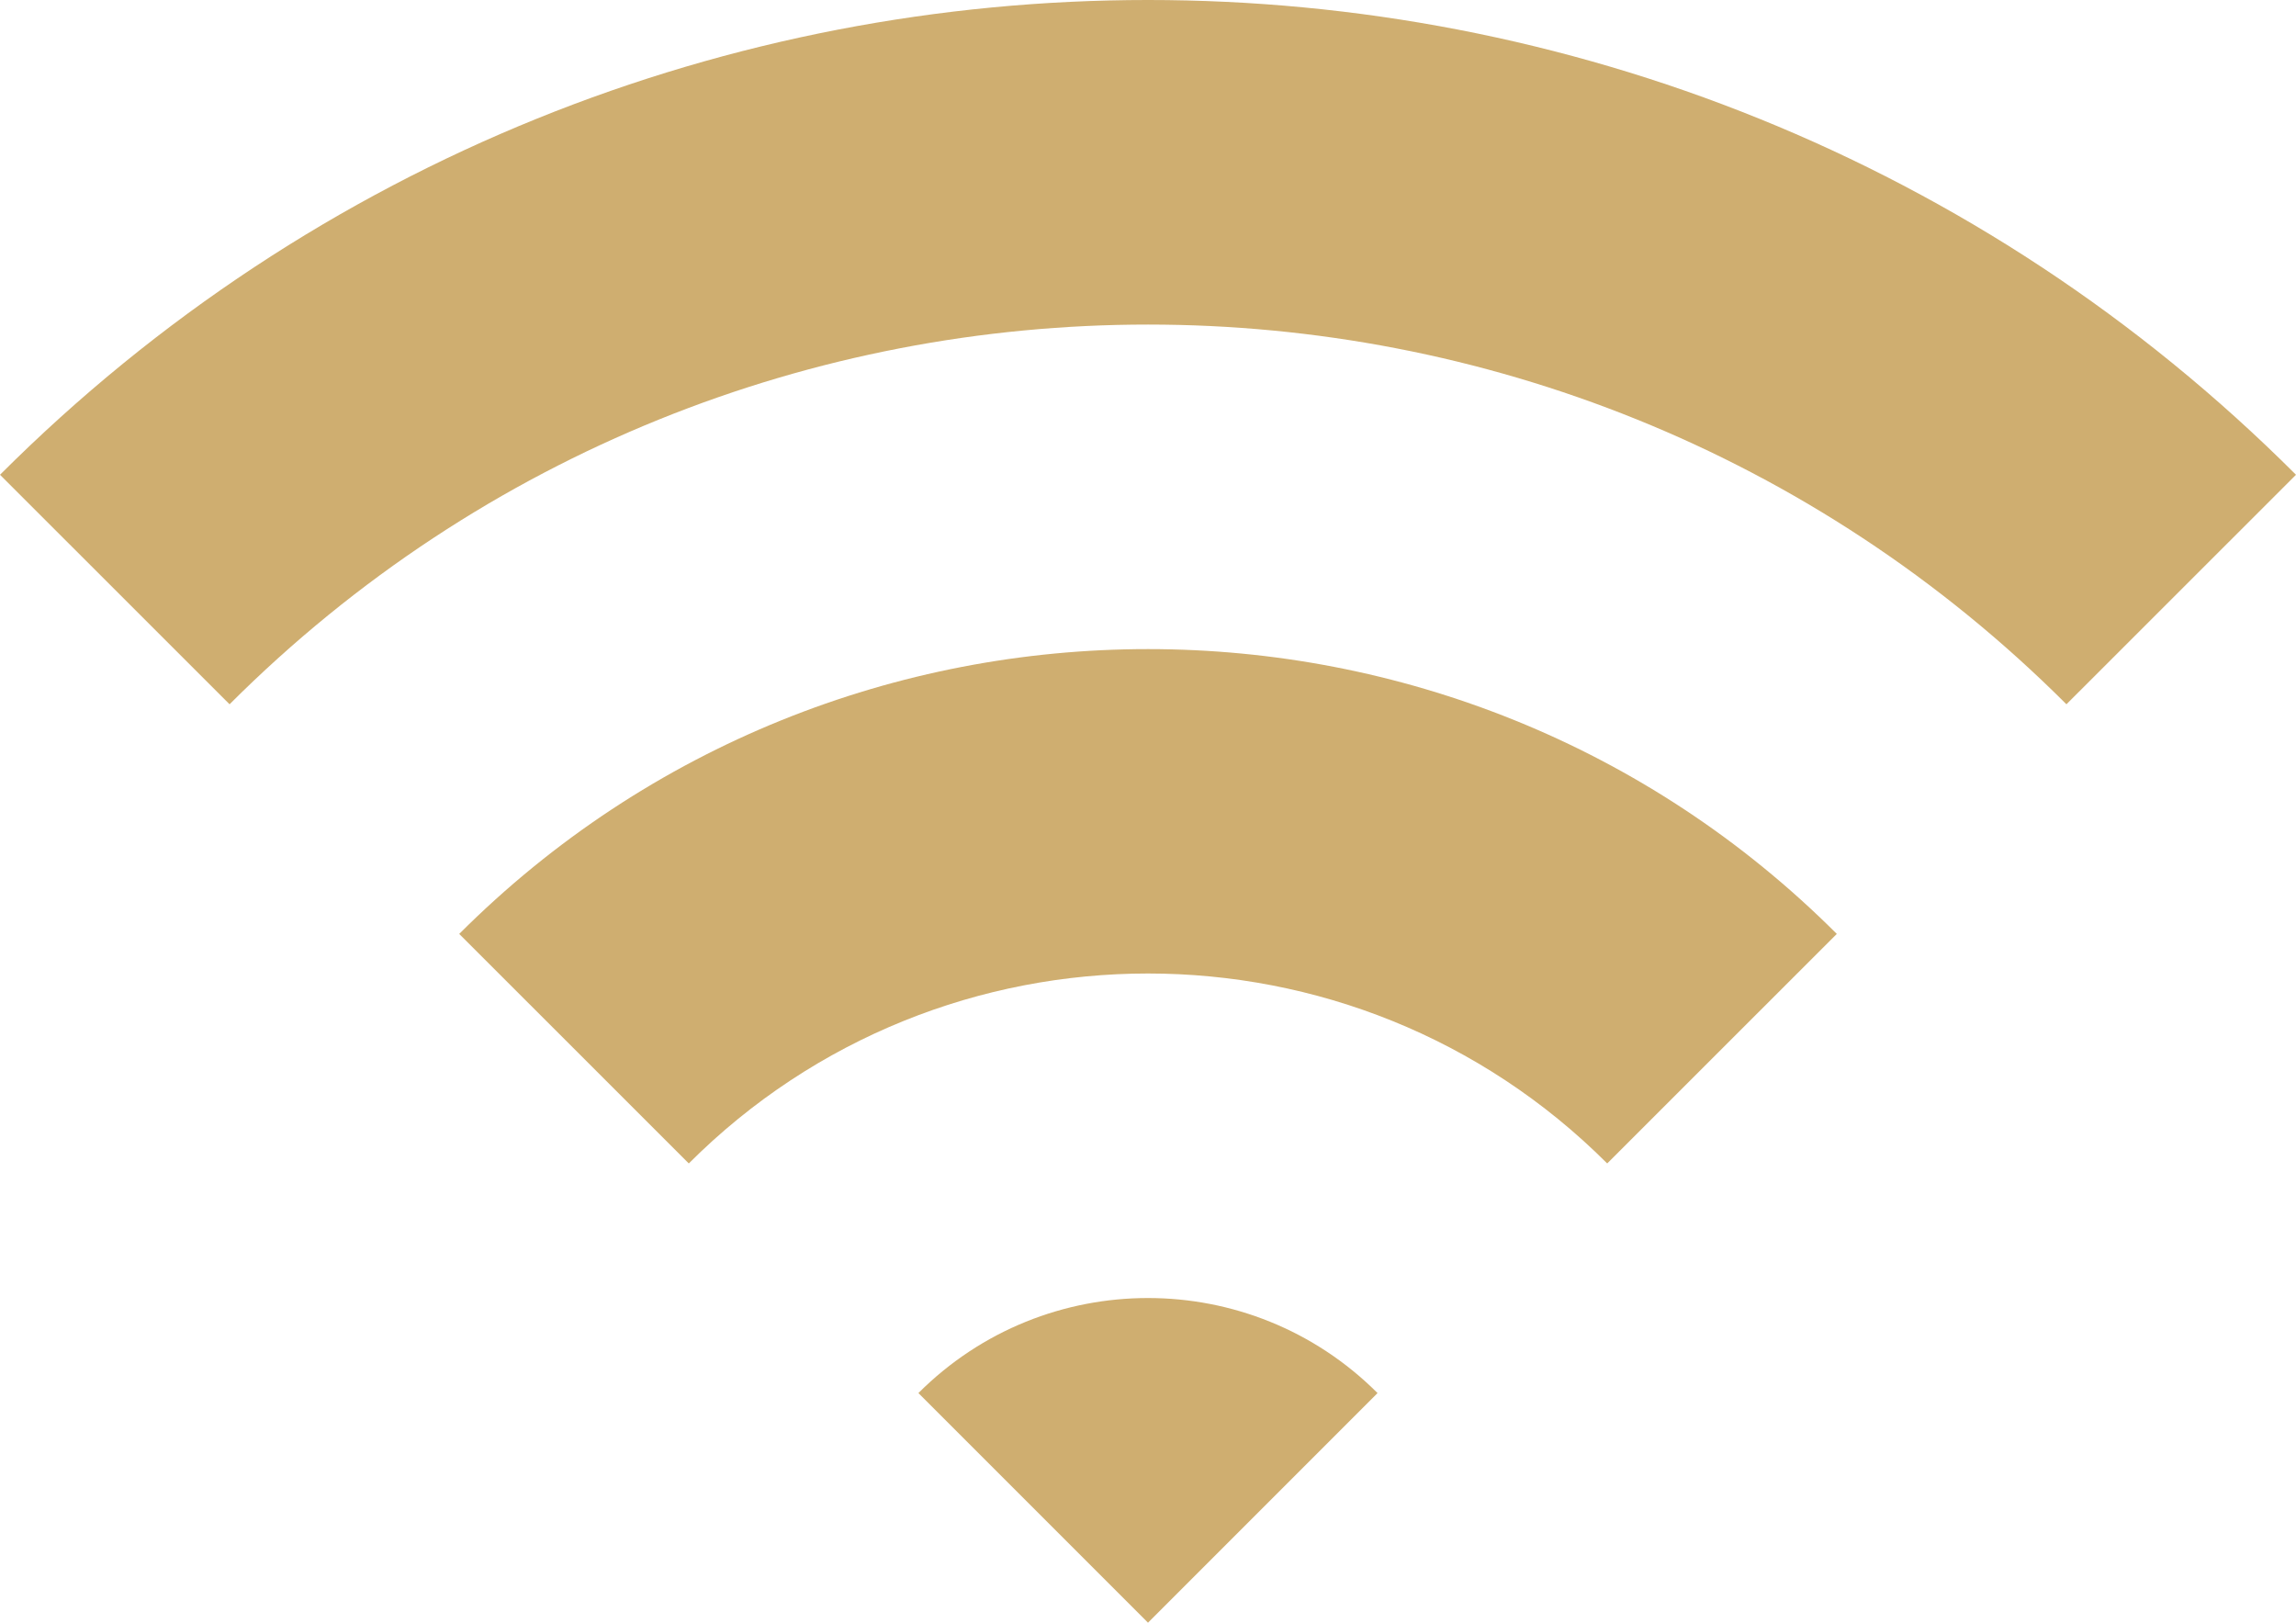 <svg width="75" height="53" fill="none" xmlns="http://www.w3.org/2000/svg"><path d="M0 15.507l7.499 7.496c16.546-16.538 43.462-16.534 60.002 0L75 15.507c-20.677-20.676-54.321-20.676-75 0z" fill="#CFAE70"/><path d="M15.001 30.504L22.5 38c8.272-8.272 21.727-8.272 30 0l7.5-7.497c-12.402-12.403-32.596-12.403-44.999 0zM30 45.5l7.5 7.5 7.498-7.5c-4.14-4.139-10.858-4.139-14.998 0z" fill="#CFAE70"/></svg>